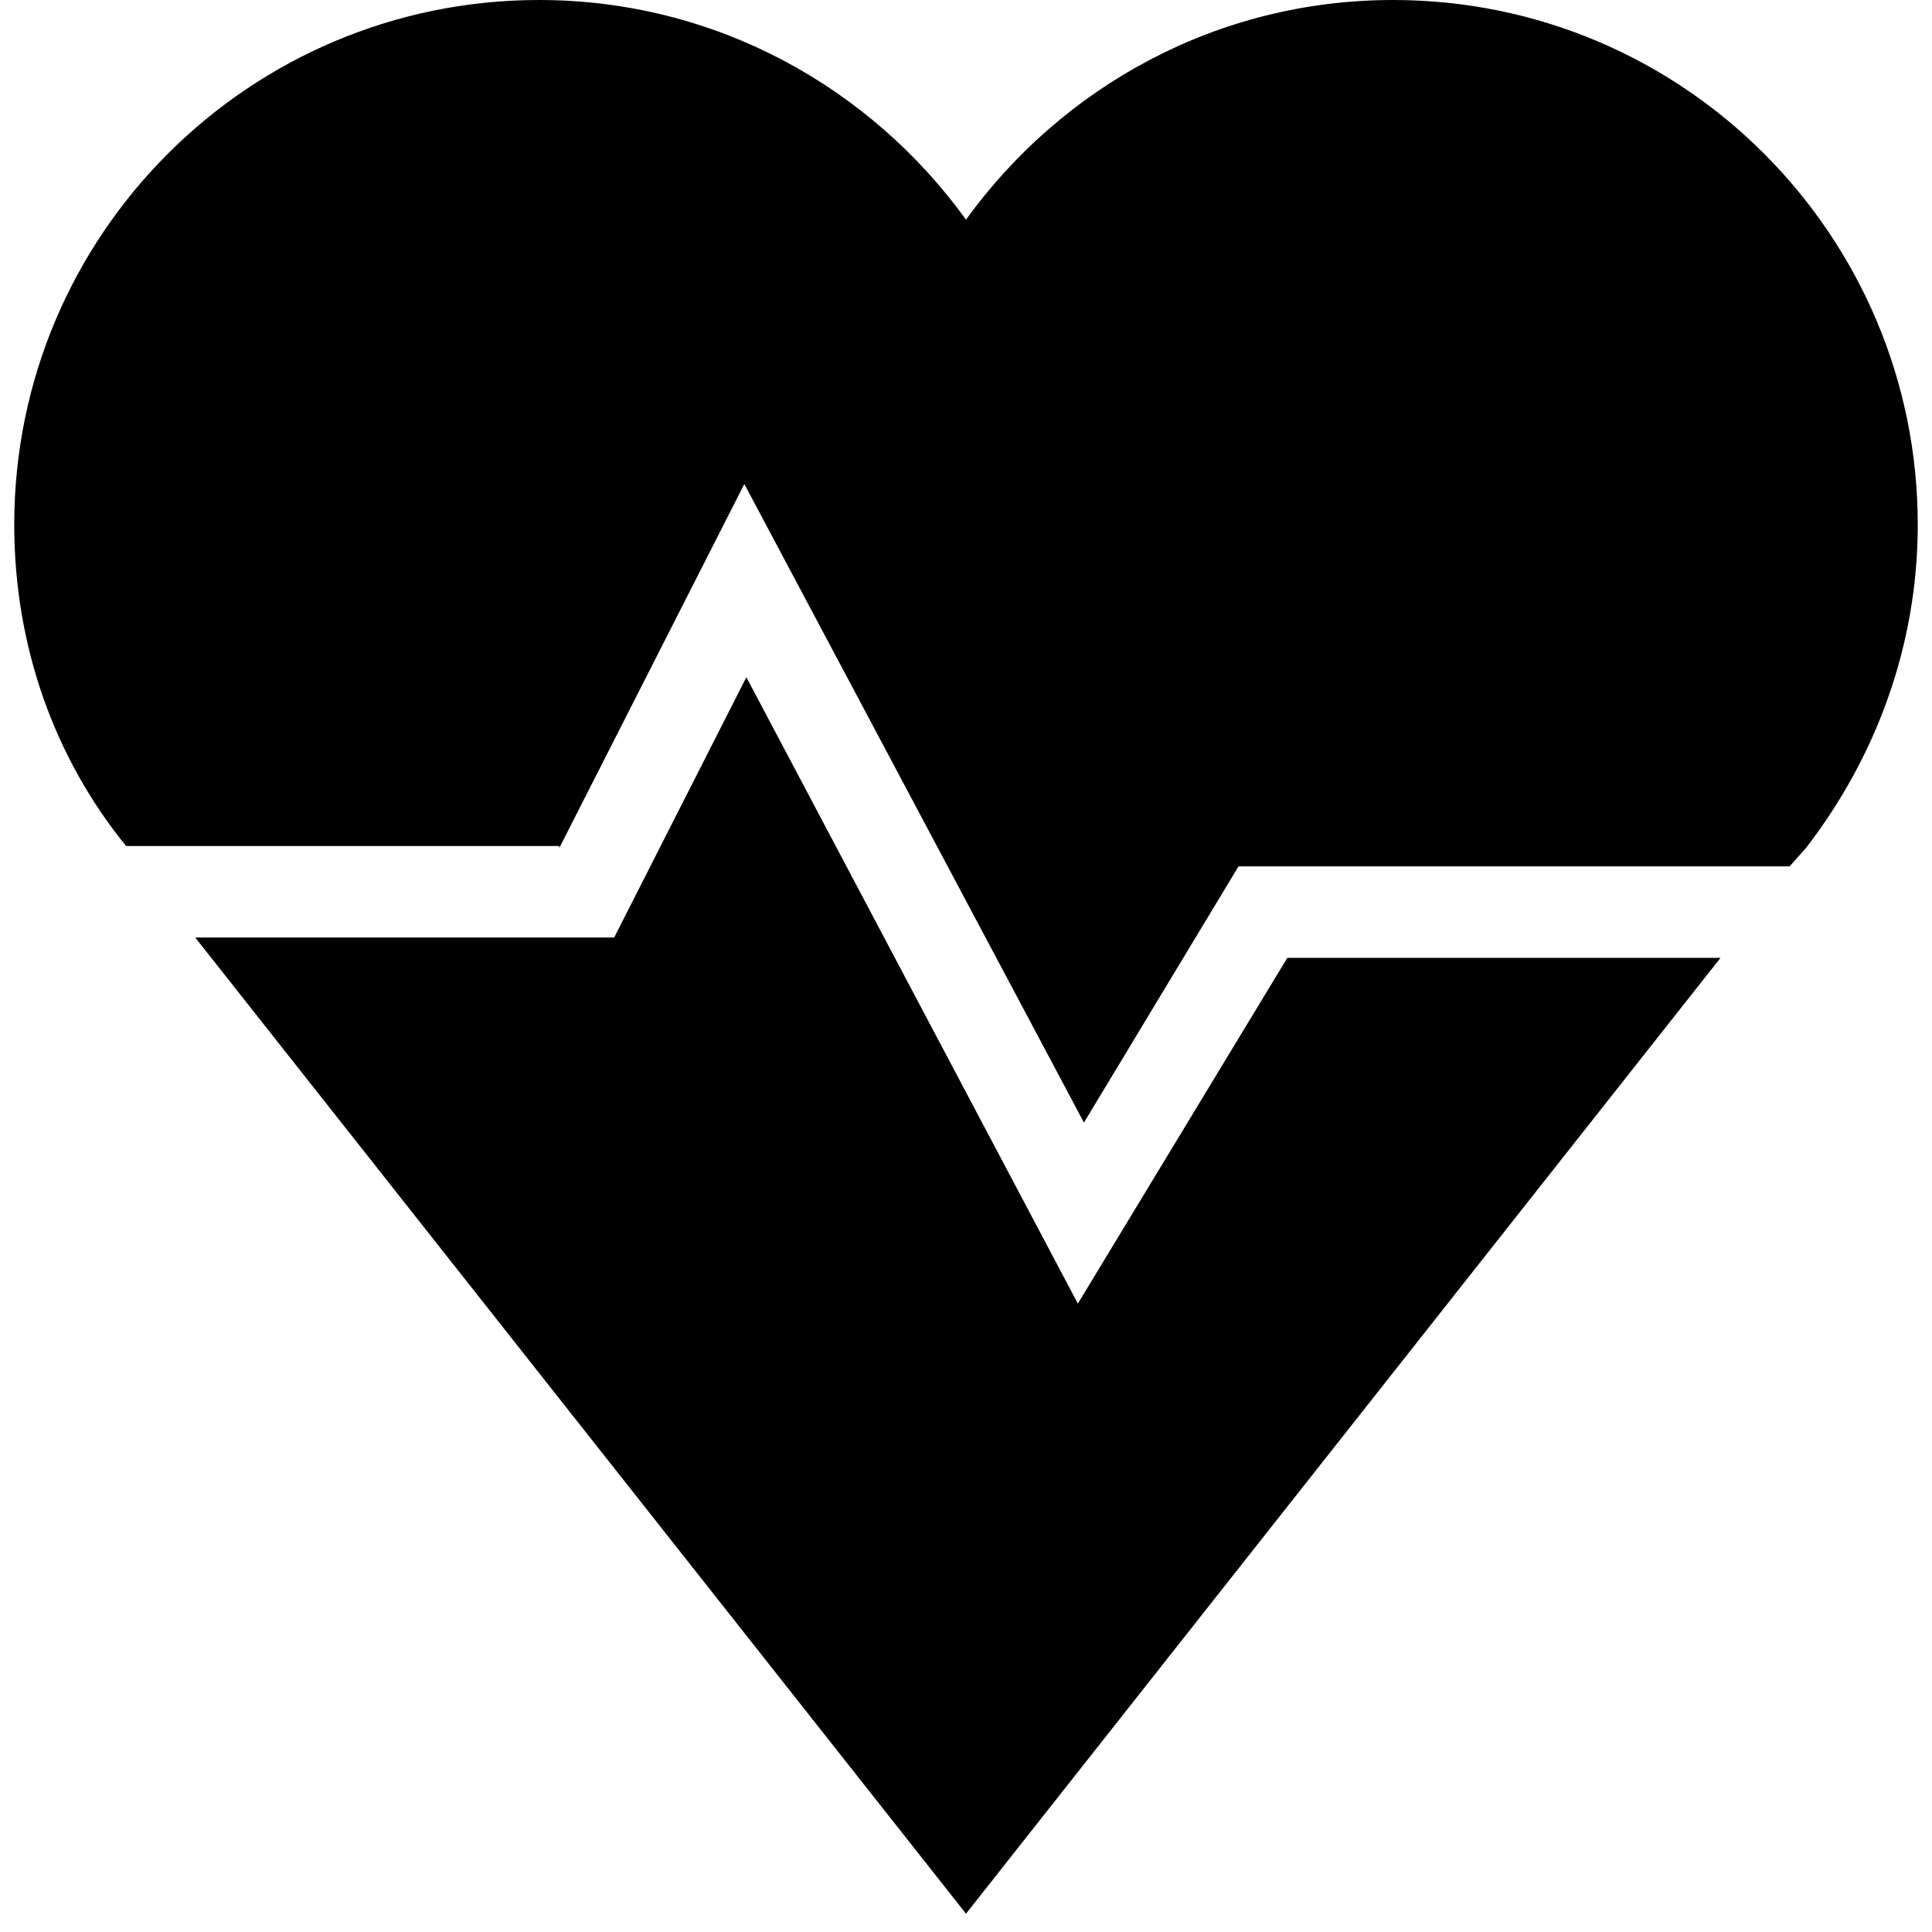 <svg width="95" height="95" viewBox="0 0 95 95" fill="none" xmlns="http://www.w3.org/2000/svg">
<path d="M27.5 41.7L36.6 23.8L53.3 55.2L60.9 42.6H88L88.8 41.7C92.2 37.3 94.3 31.8 94.3 25.8C94.3 11.6 82.8 0 68.5 0C59.8 0 52.2 4.3 47.5 10.8C42.8 4.3 35.2 0 26.5 0C12.3 0 0.7 11.5 0.7 25.8C0.7 31.8 2.7 37.3 6.2 41.6H27.5V41.7Z" fill="black"/>
<path d="M63.3 47.1L53 64.1L36.7 33.3L30.2 46.1H9.6L47.5 94.1L84.6 47.1H63.3Z" fill="black"/>
</svg>

